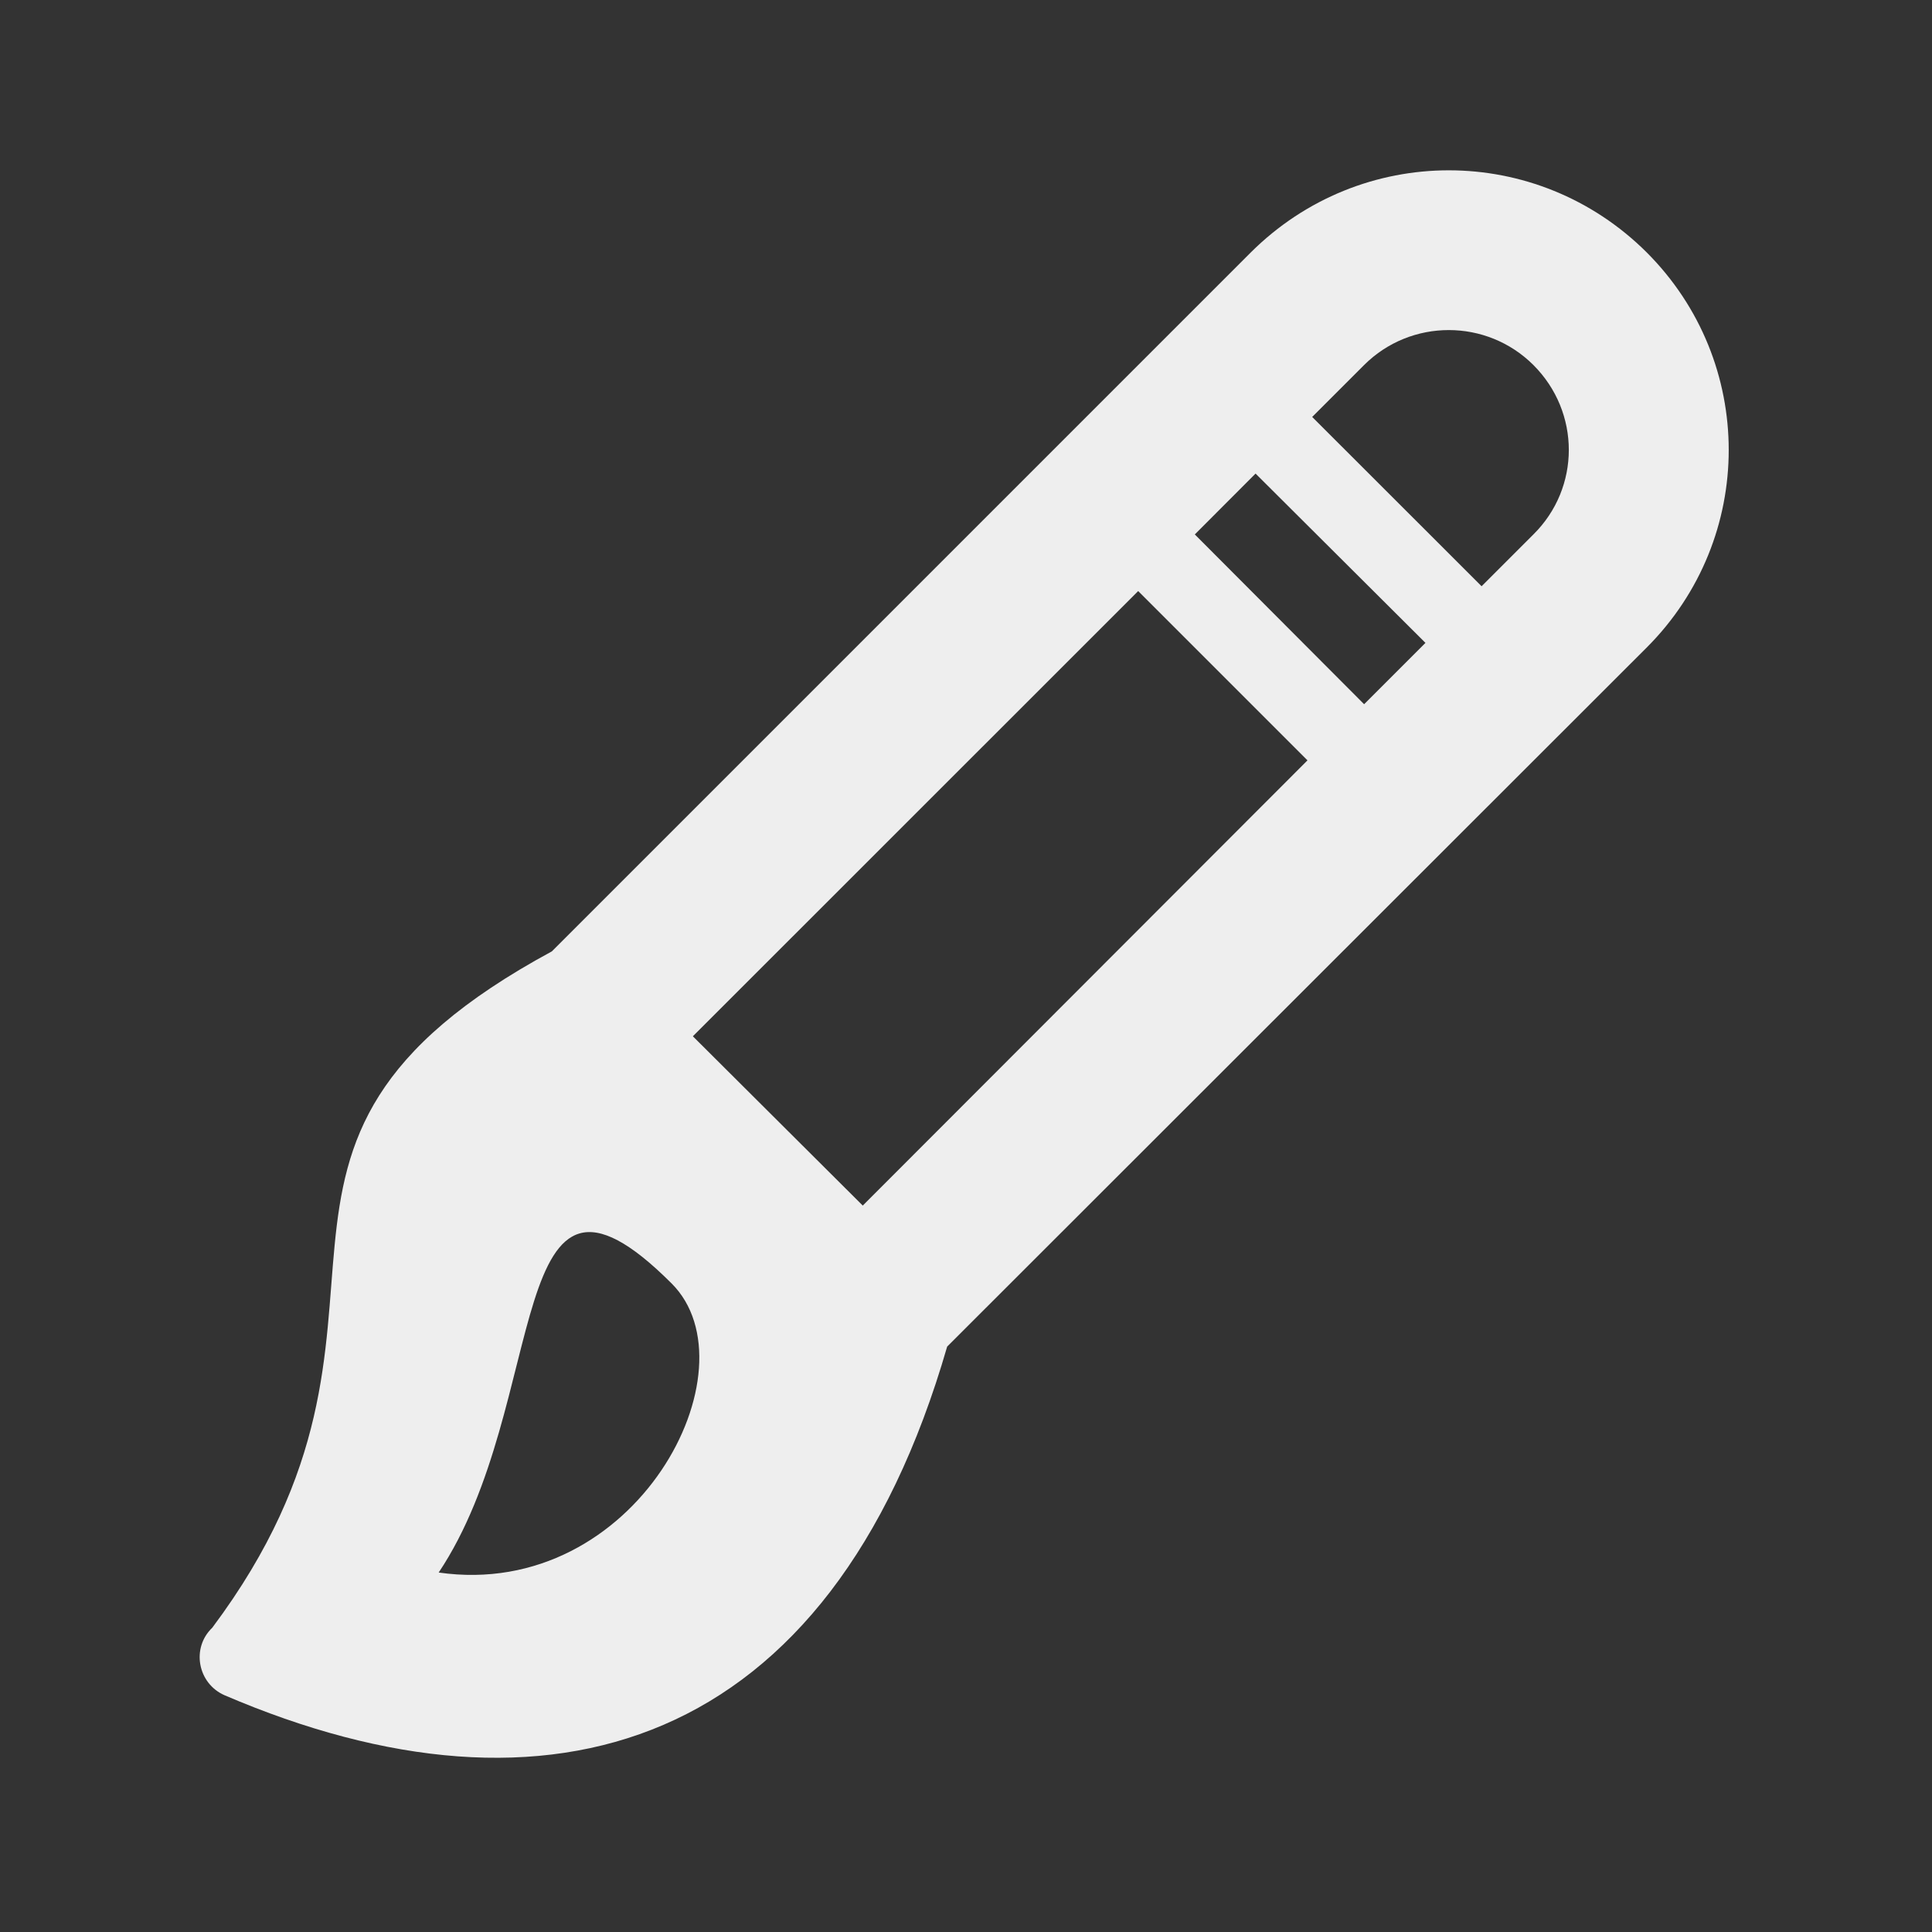 
<svg xmlns="http://www.w3.org/2000/svg" xmlns:xlink="http://www.w3.org/1999/xlink" width="16px" height="16px" viewBox="0 0 16 16" version="1.1">
<rect x="0" y="0" width="16" height="16" fill="#333333" stroke="none"/>
<g id="surface1">
     <defs>
  <style id="current-color-scheme" type="text/css">
   .ColorScheme-Text { color:#eeeeee; } .ColorScheme-Highlight { color:#424242; }
  </style>
 </defs>
<path style="fill:currentColor" class="ColorScheme-Text" d="M 13.637 2.09 C 12.727 1.184 11.27 1.184 10.359 2.09 L 4.57 7.879 C 1.574 9.5 3.707 10.875 1.758 13.48 C 1.582 13.648 1.637 13.941 1.859 14.039 C 4.543 15.191 6.875 14.504 7.844 11.152 L 8.078 10.918 L 13.637 5.363 C 14.543 4.457 14.543 2.996 13.637 2.09 Z M 12.699 3.023 C 13.09 3.414 13.09 4.039 12.699 4.426 L 12.27 4.855 L 10.867 3.453 L 11.297 3.023 C 11.684 2.637 12.312 2.637 12.699 3.023 Z M 10.398 3.922 L 11.805 5.324 L 11.297 5.832 L 9.895 4.426 Z M 9.426 4.895 L 10.828 6.297 L 7.145 9.984 L 5.738 8.582 Z M 5.562 10.629 C 6.266 11.332 5.273 13.258 3.633 13.023 C 4.57 11.621 4.16 9.227 5.562 10.629 Z M 5.562 10.629 "/>
</g>
</svg>
